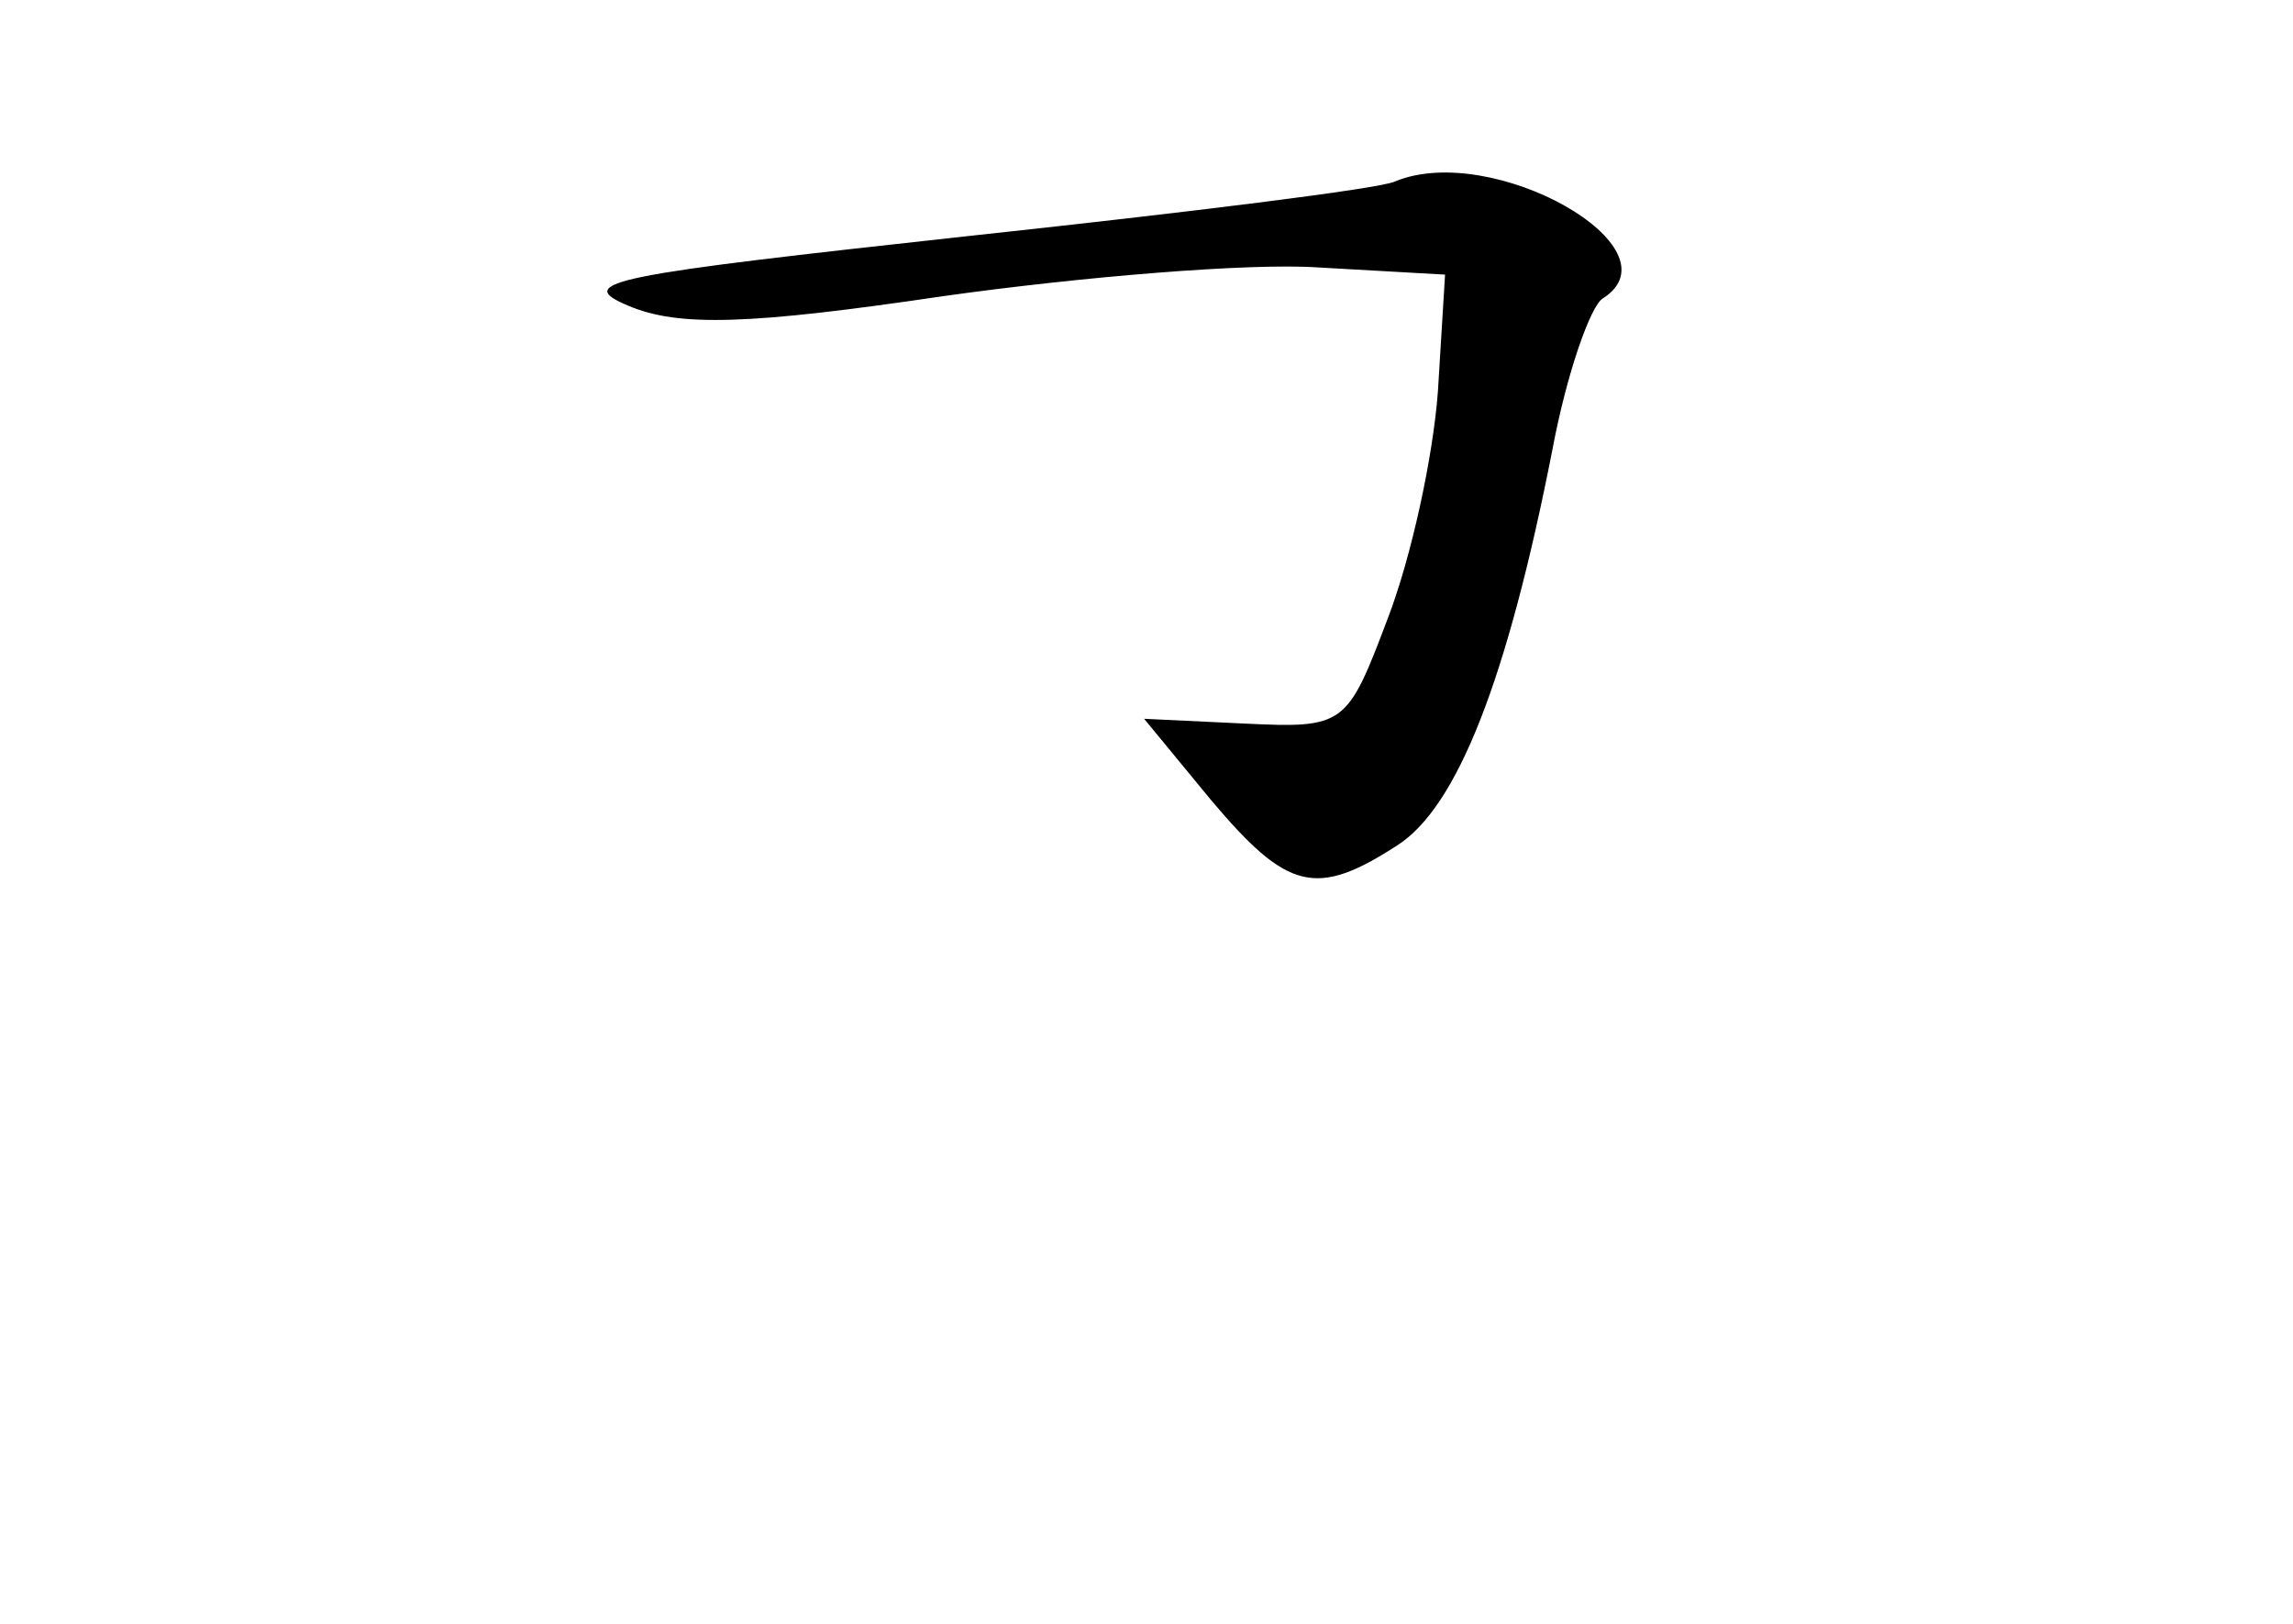 <?xml version="1.0" standalone="no"?>
<!DOCTYPE svg PUBLIC "-//W3C//DTD SVG 20010904//EN"
 "http://www.w3.org/TR/2001/REC-SVG-20010904/DTD/svg10.dtd">
<svg version="1.0" xmlns="http://www.w3.org/2000/svg"
 width="96pt" height="68pt" viewBox="0 0 96 68"
 preserveAspectRatio="xMidYMid meet">
<g transform="translate(0,68) scale(0.1,-0.1)"
fill="#000000" stroke="none">
<path d="M584 604 c-6 -3 -87 -13 -180 -23 -146 -16 -165 -19 -141 -29 21 -9
51 -8 132 4 57 8 128 14 157 12 l53 -3 -3 -49 c-2 -27 -11 -69 -21 -95 -17
-45 -18 -46 -60 -44 l-42 2 28 -34 c32 -38 44 -41 78 -19 25 16 46 69 65 166
6 32 16 60 21 63 33 21 -46 66 -87 49z"/>
</g>
</svg>
